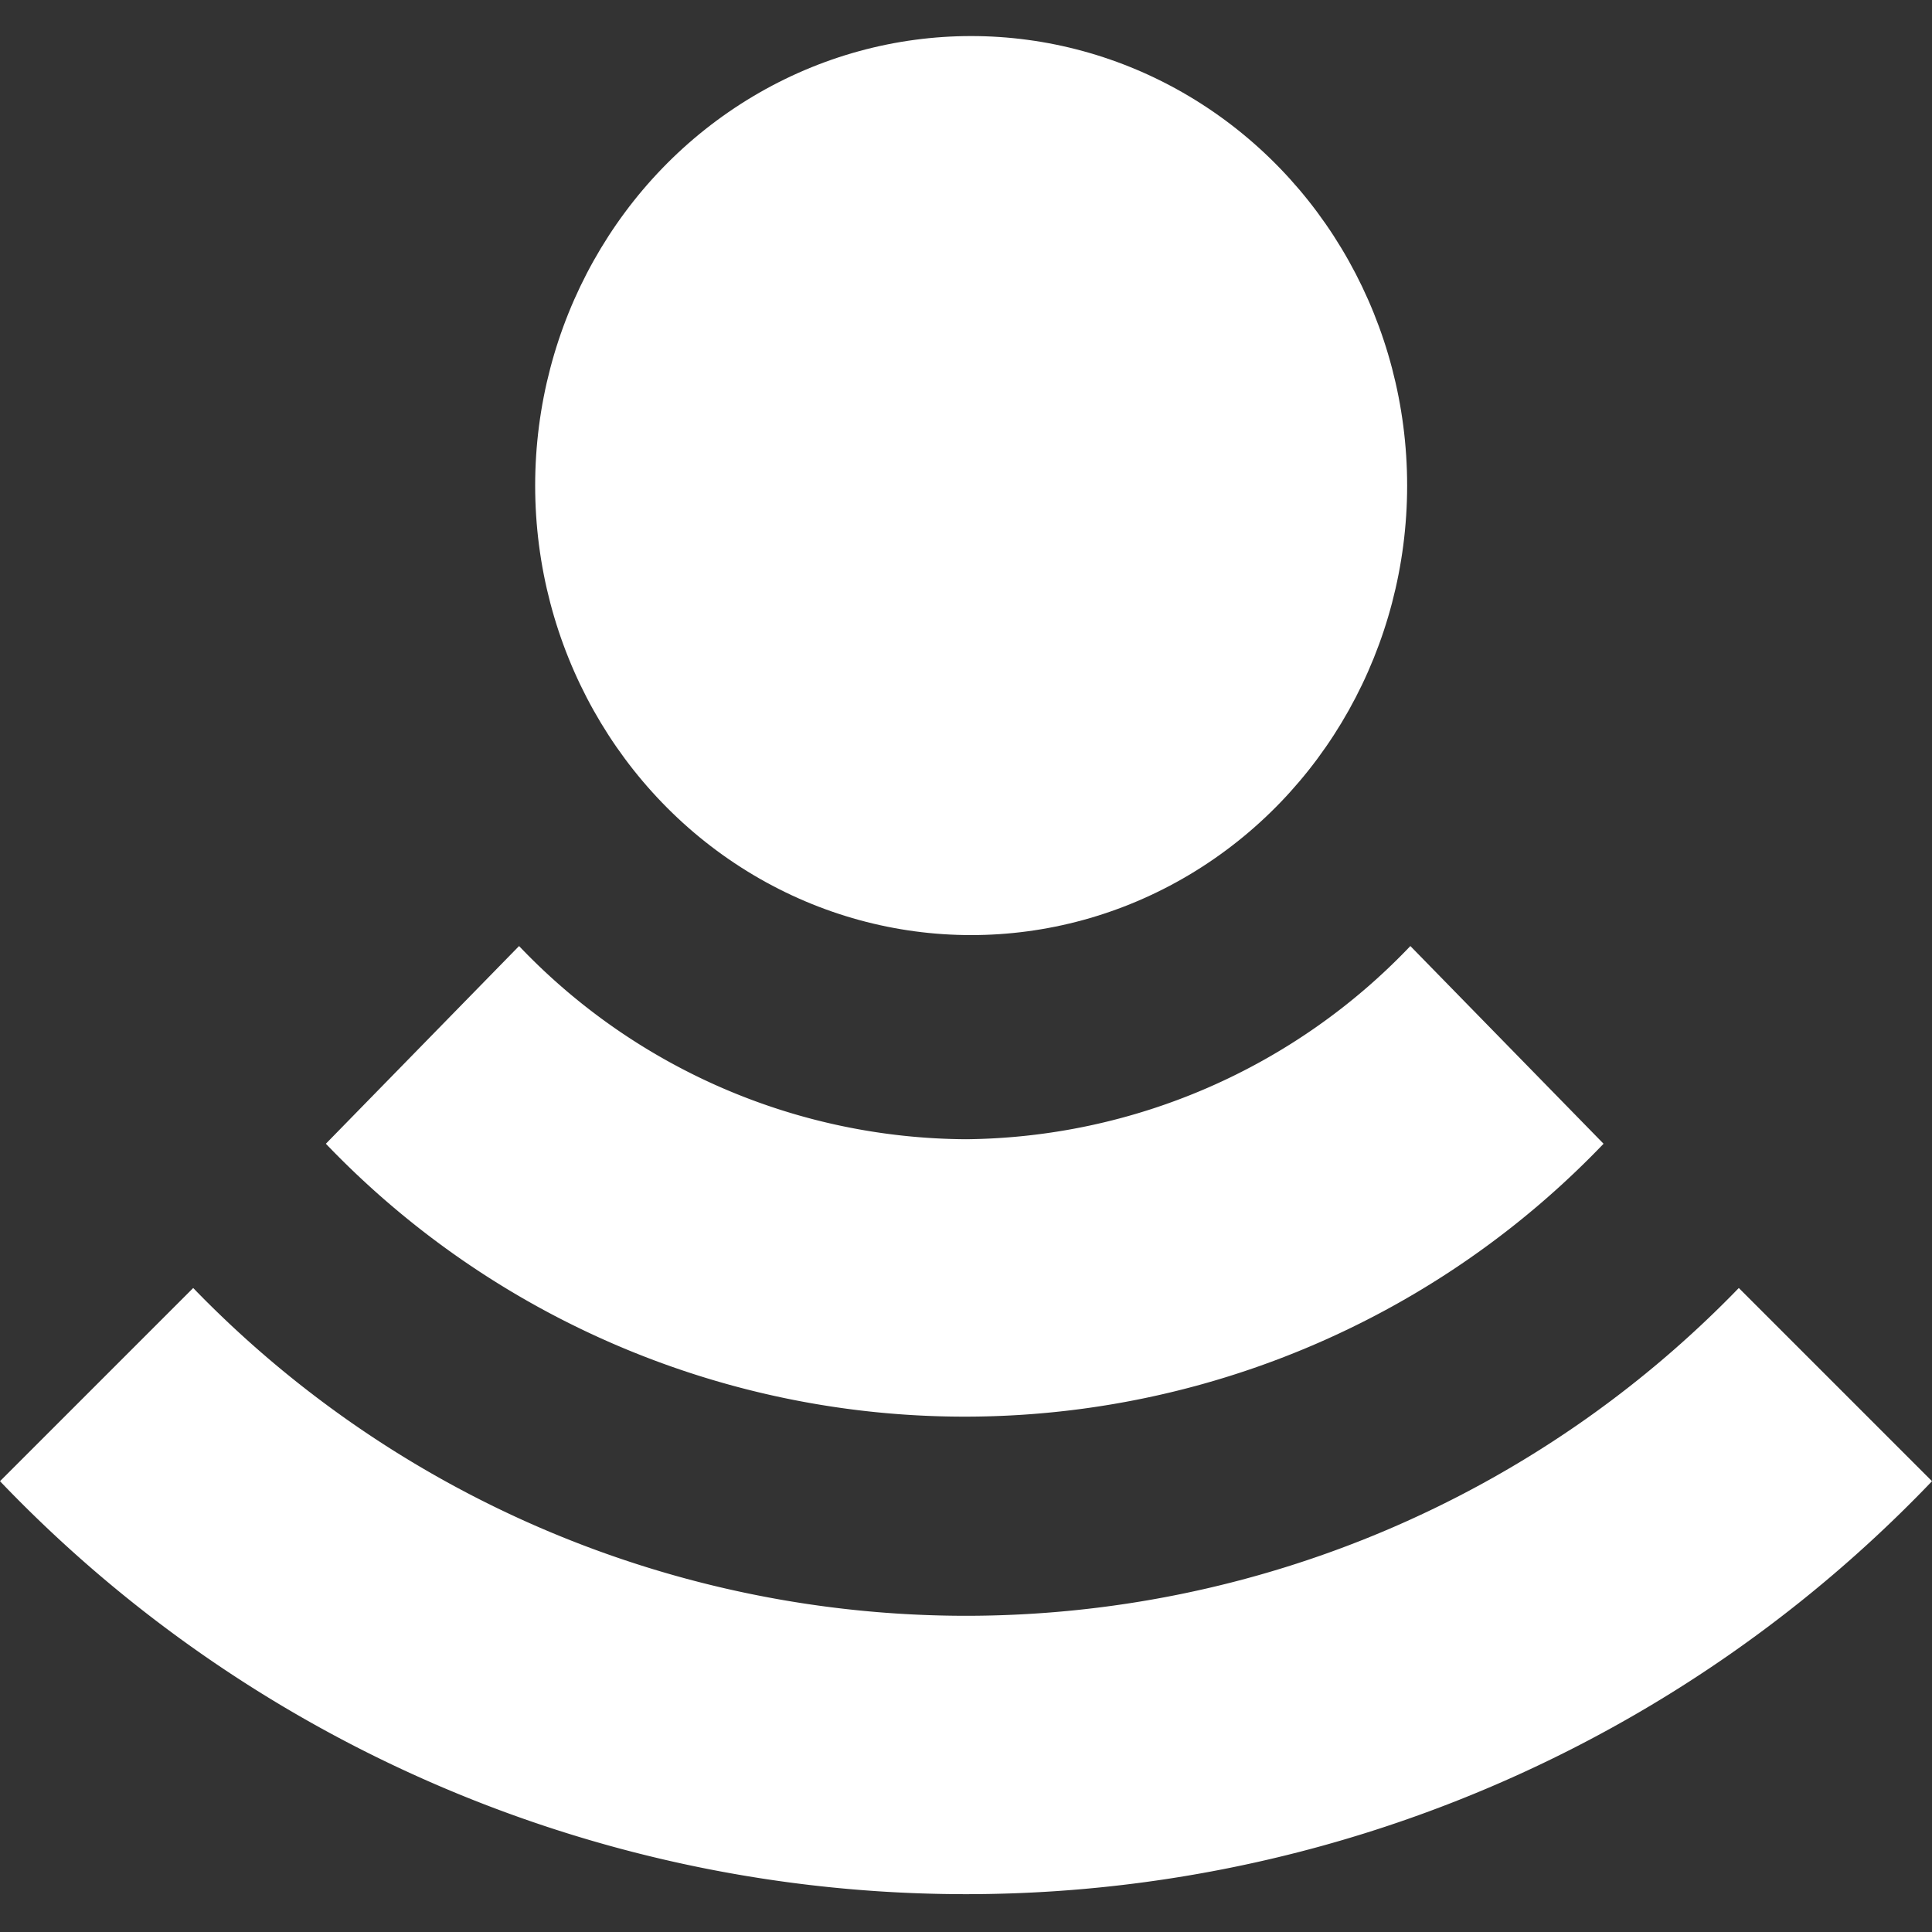 <svg id="Layer_1" data-name="Layer 1" xmlns="http://www.w3.org/2000/svg" viewBox="0 0 30 30"><rect x="0" y="0" width="30" height="30" fill="#333333" stroke="none"/><defs><style>.cls-1{fill:#fff;}</style></defs><title>AP-W</title><ellipse class="cls-1" cx="15.08" cy="7.54" rx="6.77" ry="6.98"/><path class="cls-1" d="M15,17.69a9.65,9.65,0,0,1-6.94-3l-3,3.07a13.73,13.73,0,0,0,19.84,0l-3-3.07A9.65,9.65,0,0,1,15,17.69Z"/><path class="cls-1" d="M15,25.09A16.7,16.7,0,0,1,3,20L0,23a20.75,20.75,0,0,0,30,0L27,20A16.7,16.7,0,0,1,15,25.09Z"/></svg>